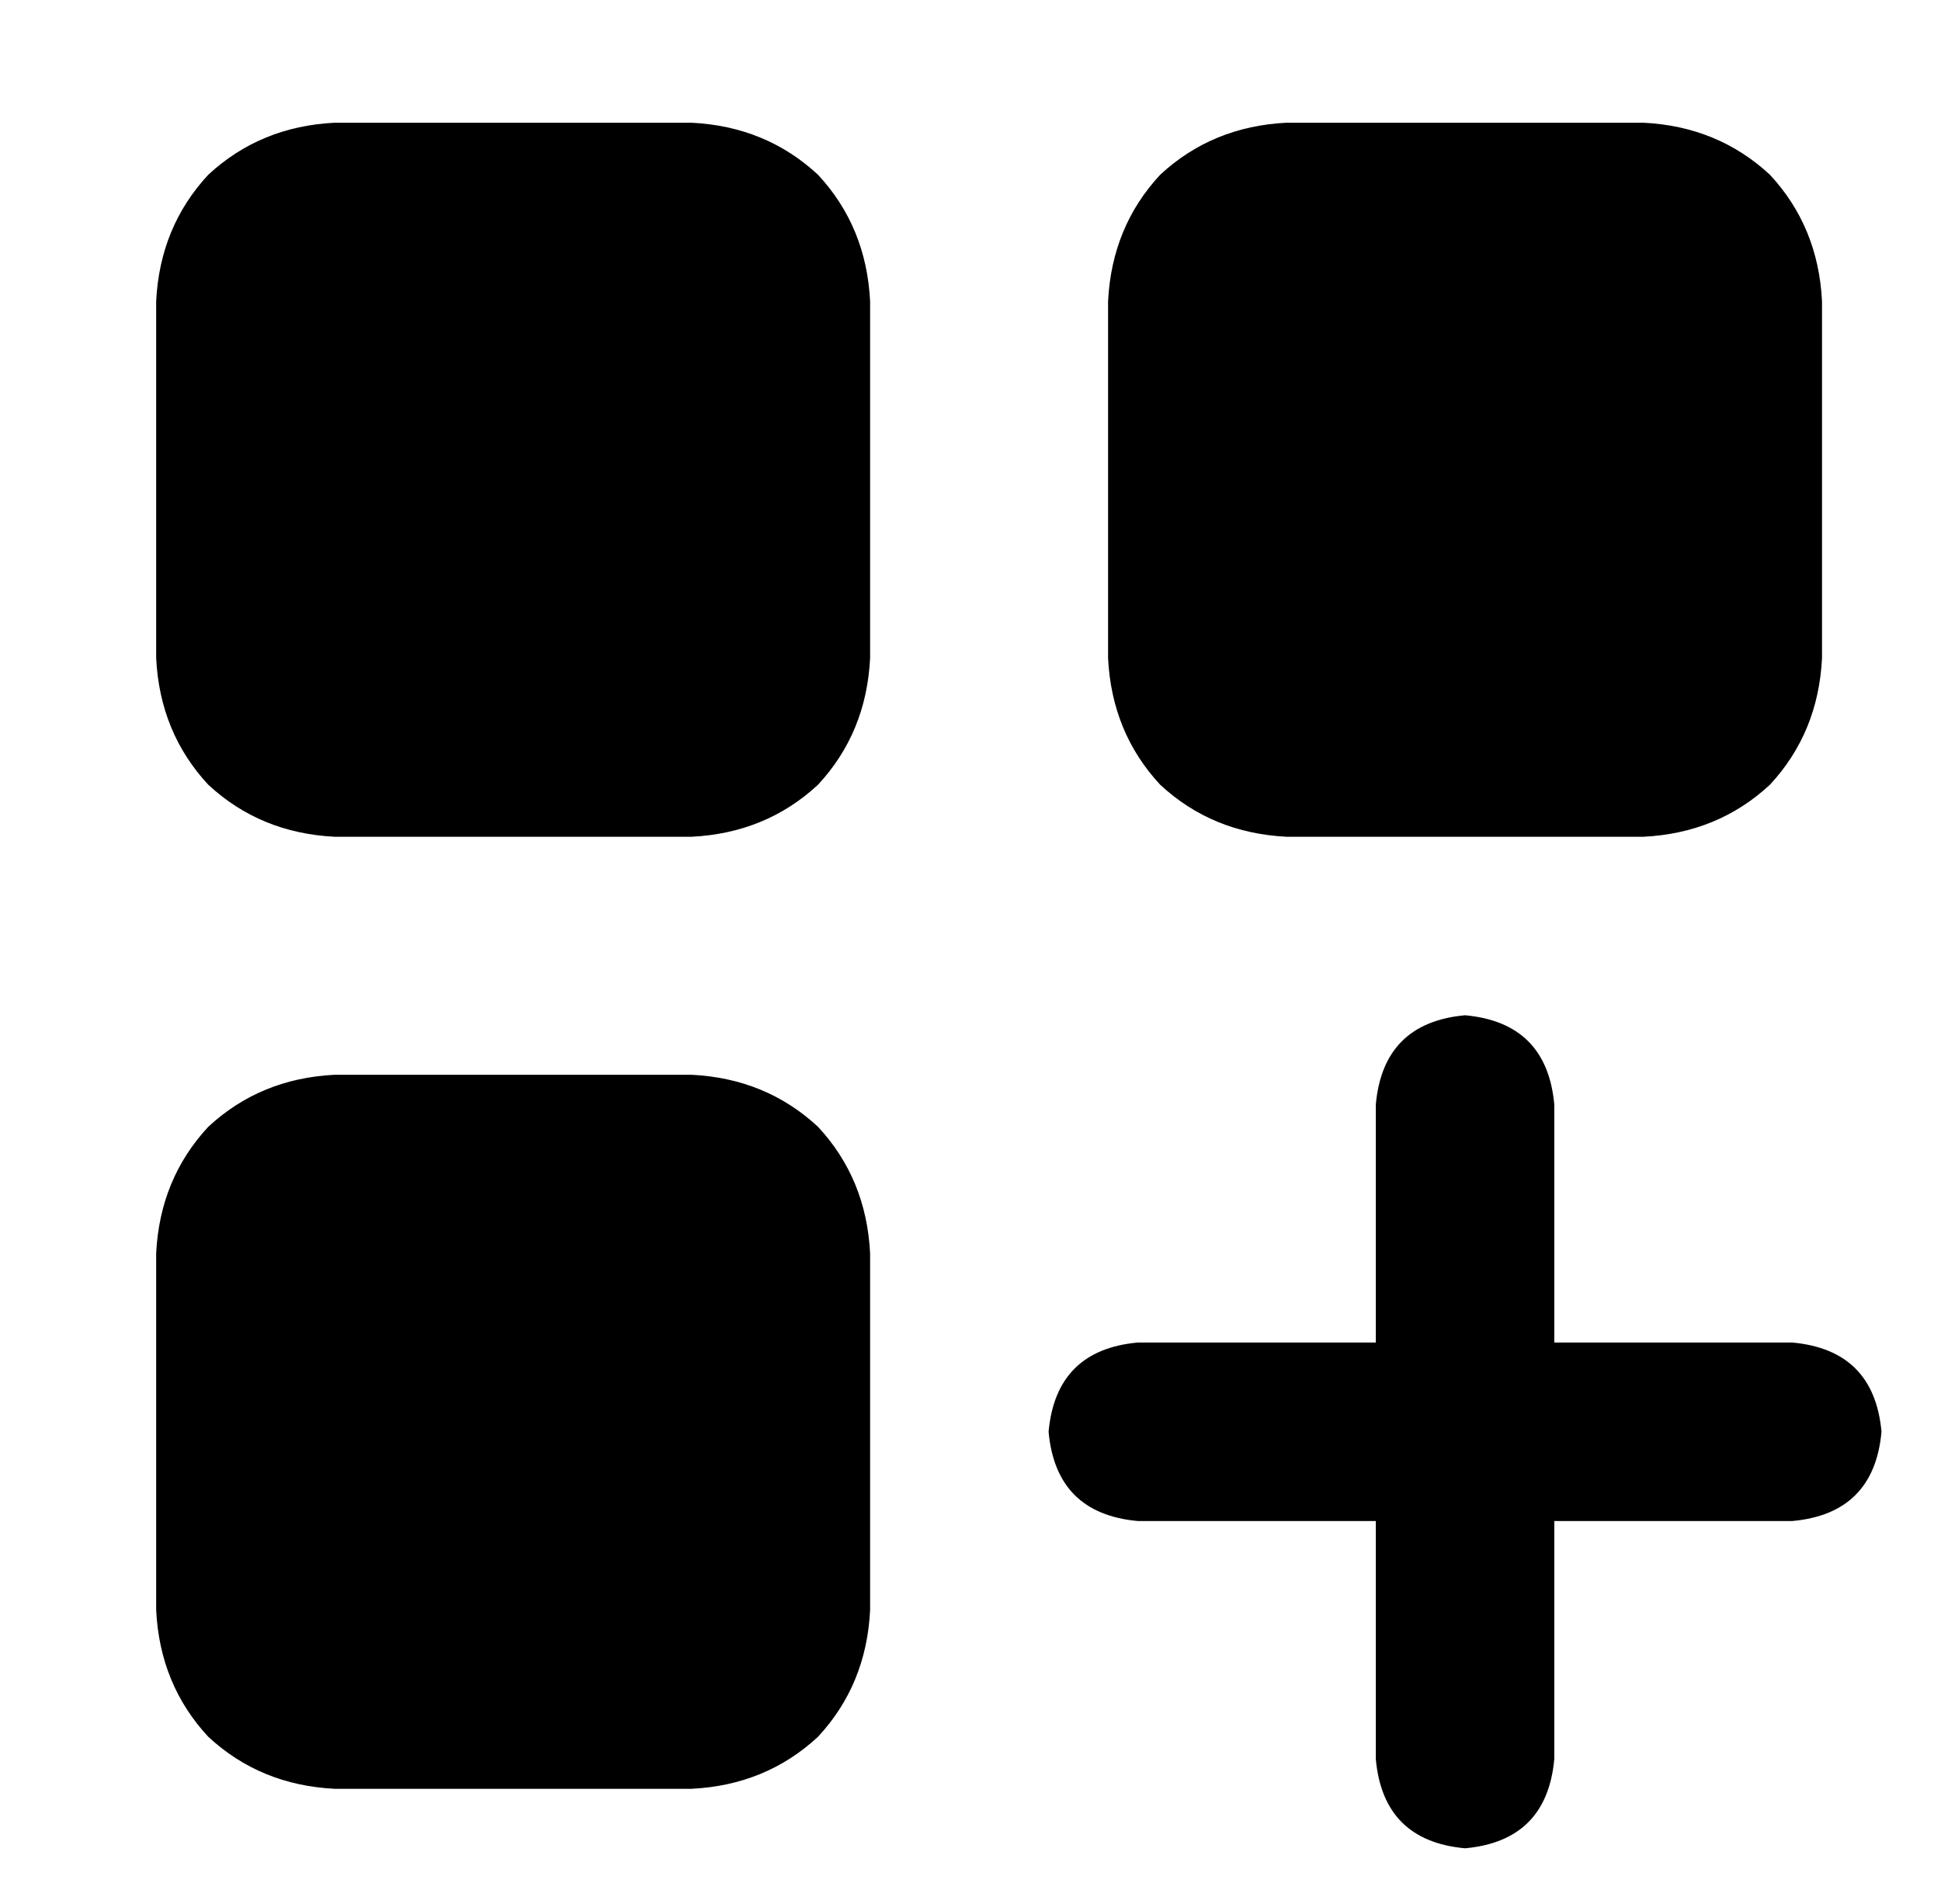 <?xml version="1.0" standalone="no"?>
<!DOCTYPE svg PUBLIC "-//W3C//DTD SVG 1.1//EN" "http://www.w3.org/Graphics/SVG/1.1/DTD/svg11.dtd" >
<svg xmlns="http://www.w3.org/2000/svg" xmlns:xlink="http://www.w3.org/1999/xlink" version="1.1" viewBox="-10 -40 522 512">
   <path fill="currentColor"
d="M80 -7h96h-96h96q20 1 34 14q13 14 14 34v96v0q-1 20 -14 34q-14 13 -34 14h-96v0q-20 -1 -34 -14q-13 -14 -14 -34v-96v0q1 -20 14 -34q14 -13 34 -14v0zM80 249h96h-96h96q20 1 34 14q13 14 14 34v96v0q-1 20 -14 34q-14 13 -34 14h-96v0q-20 -1 -34 -14
q-13 -14 -14 -34v-96v0q1 -20 14 -34q14 -13 34 -14v0zM288 41q1 -20 14 -34v0v0q14 -13 34 -14h96v0q20 1 34 14q13 14 14 34v96v0q-1 20 -14 34q-14 13 -34 14h-96v0q-20 -1 -34 -14q-13 -14 -14 -34v-96v0zM384 233q22 2 24 24v64v0h64v0q22 2 24 24q-2 22 -24 24h-64v0
v64v0q-2 22 -24 24q-22 -2 -24 -24v-64v0h-64v0q-22 -2 -24 -24q2 -22 24 -24h64v0v-64v0q2 -22 24 -24v0z" />
</svg>
